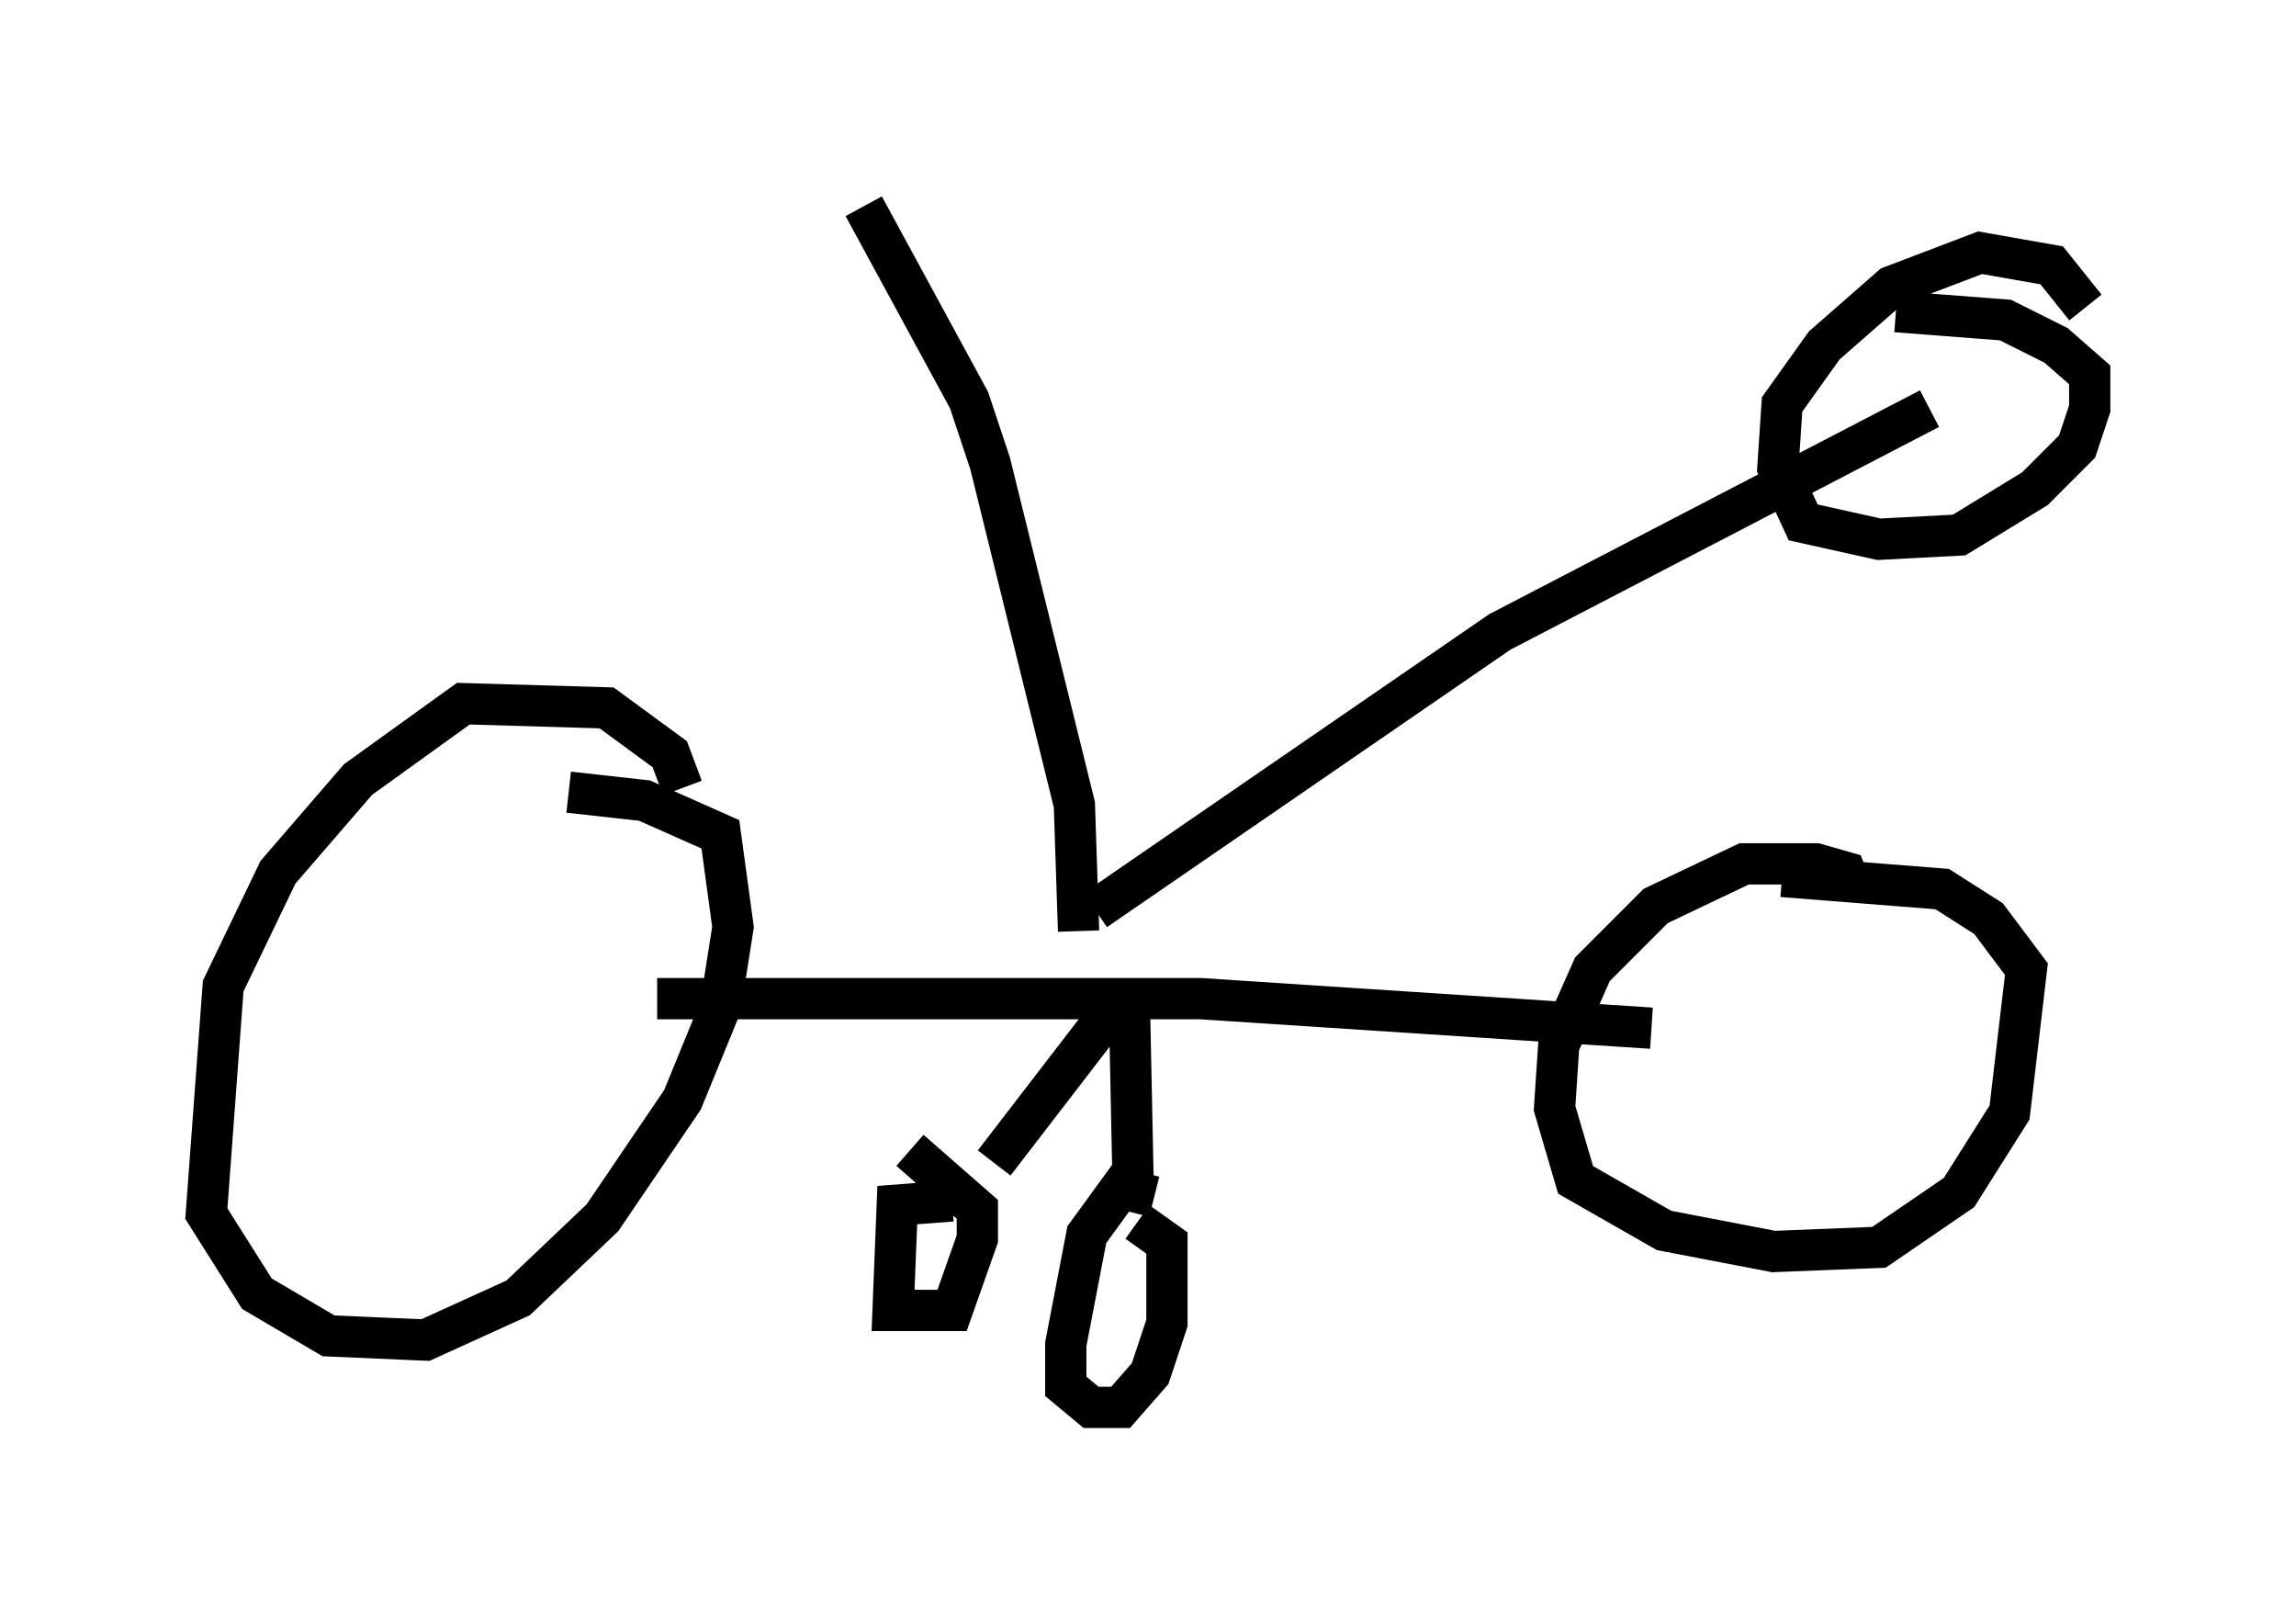 <?xml version="1.0" encoding="utf-8" ?>
<svg baseProfile="full" height="39.094" version="1.1" width="55.632" xmlns="http://www.w3.org/2000/svg" xmlns:ev="http://www.w3.org/2001/xml-events" xmlns:xlink="http://www.w3.org/1999/xlink"><defs /><rect fill="white" height="39.094" width="55.632" x="0" y="0" /><path d="M16.433, 21.742 m0.102, -2.654 l-0.306, -0.817 -1.531, -1.123 l-3.471, -0.102 -2.552, 1.838 l-1.94, 2.246 -1.327, 2.756 l-0.408, 5.513 1.225, 1.94 l1.735, 1.021 2.348, 0.102 l2.246, -1.021 2.042, -1.94 l1.94, -2.858 0.919, -2.246 l0.306, -1.94 -0.306, -2.246 l-1.838, -0.817 -1.838, -0.204 m2.144, 5.002 l13.169, 0.0 10.923, 0.715 m4.9, -3.267 l-0.204, -0.51 -0.715, -0.204 l-1.735, 0.0 -2.144, 1.021 l-1.531, 1.531 -0.817, 1.838 l-0.102, 1.531 0.51, 1.735 l2.144, 1.225 2.654, 0.51 l2.552, -0.102 1.94, -1.327 l1.225, -1.94 0.408, -3.471 l-0.919, -1.225 -1.123, -0.715 l-3.879, -0.306 m-15.823, 2.654 l0.102, 4.9 m0.51, 0.204 l-0.817, -0.204 -0.817, 1.123 l-0.51, 2.654 0.0, 1.021 l0.613, 0.51 0.715, 0.0 l0.715, -0.817 0.408, -1.225 l0.0, -1.94 -0.715, -0.51 m-1.021, -7.554 l9.8, -6.738 10.413, -5.41 m-19.6, 14.292 l-3.063, 3.981 m-1.021, 0.919 l-1.327, 0.102 -0.102, 2.552 l1.429, 0.0 0.613, -1.735 l0.0, -0.715 -1.633, -1.429 m28.482, -20.417 l-0.817, -1.021 -1.735, -0.306 l-2.144, 0.817 -1.633, 1.429 l-1.021, 1.429 -0.102, 1.531 l0.613, 1.327 1.838, 0.408 l1.94, -0.102 1.838, -1.123 l1.021, -1.021 0.306, -0.919 l0.0, -0.817 -0.817, -0.715 l-1.225, -0.613 -2.654, -0.204 m-19.804, 15.006 l-0.102, -3.063 -2.042, -8.269 l-0.51, -1.531 -2.552, -4.696 " fill="none" stroke="black" stroke-width="1" /></svg>